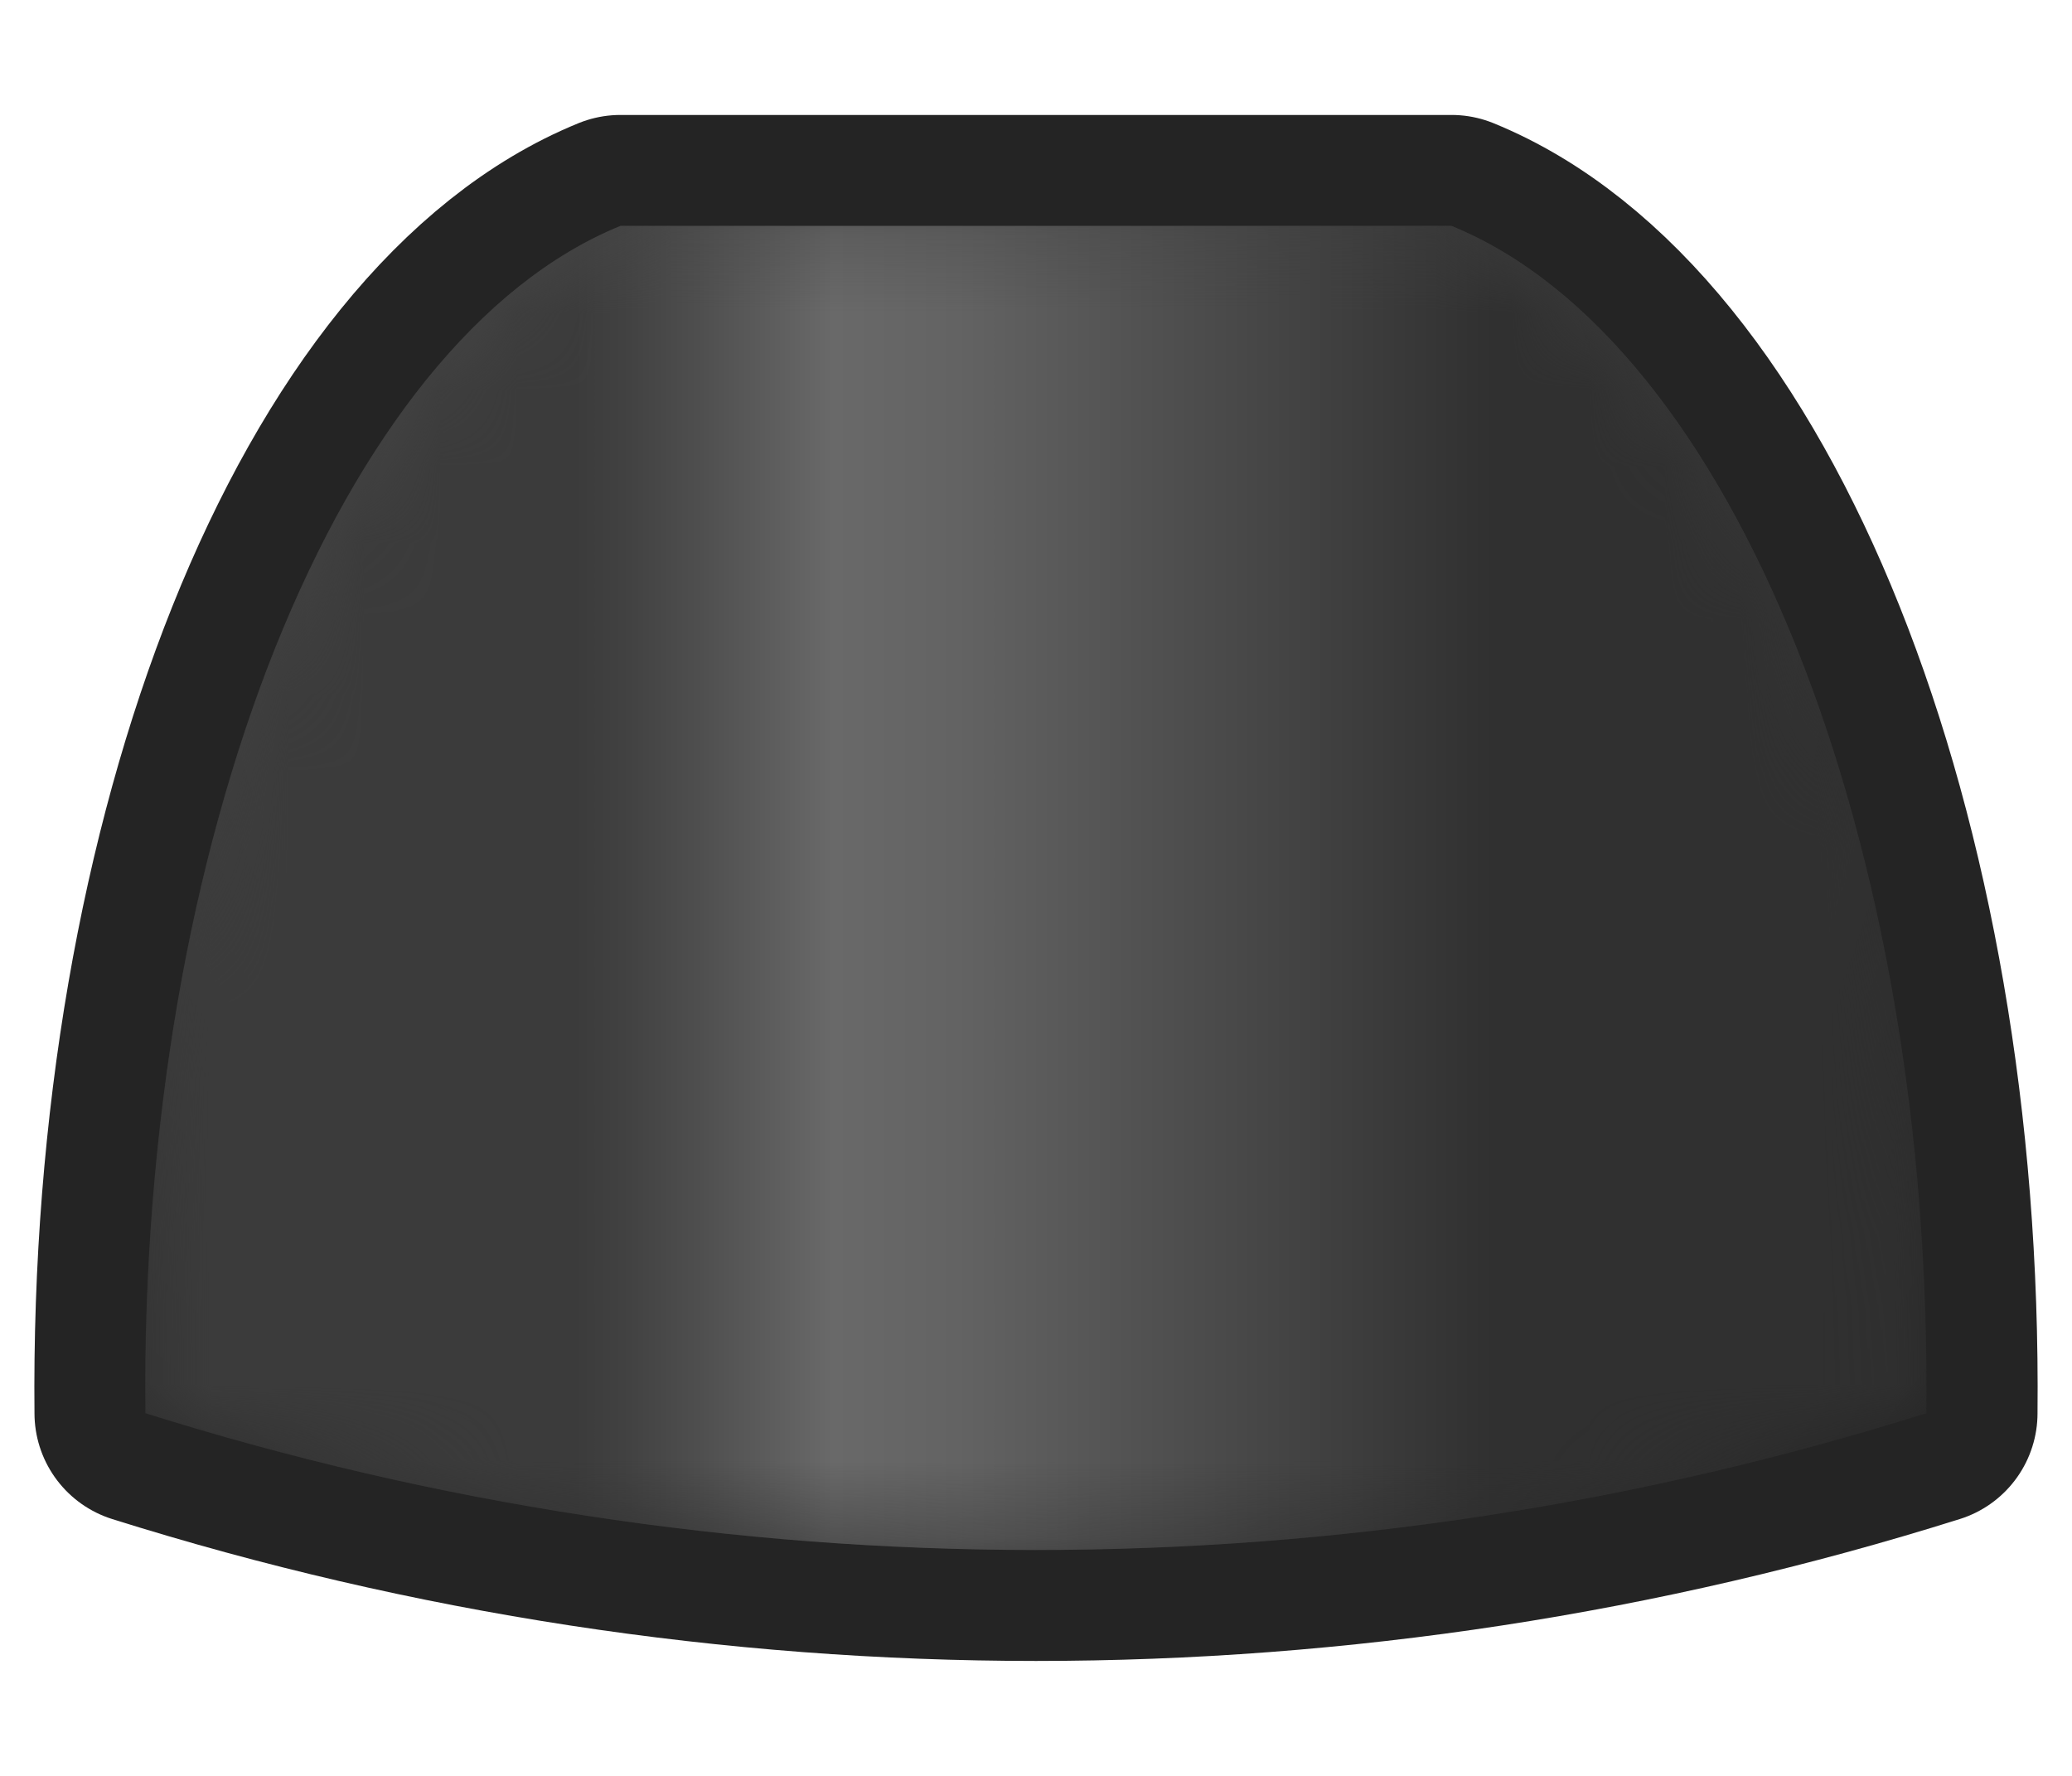 <?xml version="1.0" encoding="utf-8"?>
<svg viewBox="0 0 56 48" width="56px" height="48px" xmlns="http://www.w3.org/2000/svg" xmlns:bx="https://boxy-svg.com"><defs><bx:export><bx:file format="png" width="256" height="256"/><bx:file format="svg"/></bx:export><radialGradient gradientUnits="userSpaceOnUse" cx="56.893" cy="109.506" r="11.64" id="gradient-1" gradientTransform="matrix(2.41, 2.41, -2.41, 2.41, 149.412, -385.008)"><stop offset="0" style="stop-color: rgb(85, 85, 85);"/><stop offset="1" style="stop-color: rgb(34, 34, 34);"/></radialGradient><linearGradient gradientUnits="userSpaceOnUse" x1="32" y1="0" x2="32" y2="96" id="gradient-3" gradientTransform="matrix(0, -0.125, 0.125, 0, 115.263, 16.996)"><stop offset="0" style="stop-color: rgb(59, 59, 59);"/><stop offset="0.059" style="stop-color: rgb(66, 66, 66);"/><stop offset="0.138" style="stop-color: rgb(79, 79, 79);"/><stop offset="0.28" style="stop-color: rgb(105, 105, 105);"/><stop offset="0.416" style="stop-color: rgb(99, 99, 99);"/><stop offset="0.829" style="stop-color: rgb(63, 63, 63);"/><stop offset="1" style="stop-color: rgb(48, 48, 48);"/></linearGradient><linearGradient gradientUnits="userSpaceOnUse" x1="32" y1="87.347" x2="32" y2="104.652" id="gradient-2" gradientTransform="matrix(0.25, 0, 0, 0.25, 113.287, 28.427)"><stop offset="0" style="stop-color: rgb(255, 255, 255);"/><stop offset="1" style=""/></linearGradient><mask id="mask-0"><path style="stroke-linecap: round; stroke-linejoin: round; fill: url(&quot;#gradient-2&quot;);" d="M 109.643 64.881 C 117.219 67.265 125.343 67.265 132.919 64.881 C 132.995 57.39 130.384 50.861 126.712 49.364 L 115.85 49.364 C 112.178 50.861 109.567 57.39 109.643 64.881"/></mask></defs><path style="stroke: rgb(36, 36, 36); fill: url(&quot;#gradient-1&quot;); stroke-linecap: round; stroke-linejoin: round; stroke-width: 6px;" d="M 3.932 38.196 C 19.6 43.126 36.4 43.126 52.068 38.196 C 52.224 22.705 46.825 9.202 39.231 6.107 L 16.769 6.107 C 9.175 9.202 3.776 22.705 3.932 38.196"/><path style="stroke-linecap: round; stroke-linejoin: round; fill: url(&quot;#gradient-1&quot;);" d="M 3.932 38.196 C 19.6 43.126 36.4 43.126 52.068 38.196 C 52.224 22.705 46.825 9.202 39.231 6.107 L 16.769 6.107 C 9.175 9.202 3.776 22.705 3.932 38.196"/><g transform="matrix(2.068, 0, 0, 2.068, -222.815, -95.977)" style=""><path style="stroke-linecap: round; stroke-linejoin: round; fill: url(&quot;#gradient-3&quot;); mask: url(&quot;#mask-0&quot;);" d="M 109.643 64.881 C 117.219 67.265 125.343 67.265 132.919 64.881 C 132.995 57.39 130.384 50.861 126.712 49.364 L 115.85 49.364 C 112.178 50.861 109.567 57.39 109.643 64.881"/></g></svg>